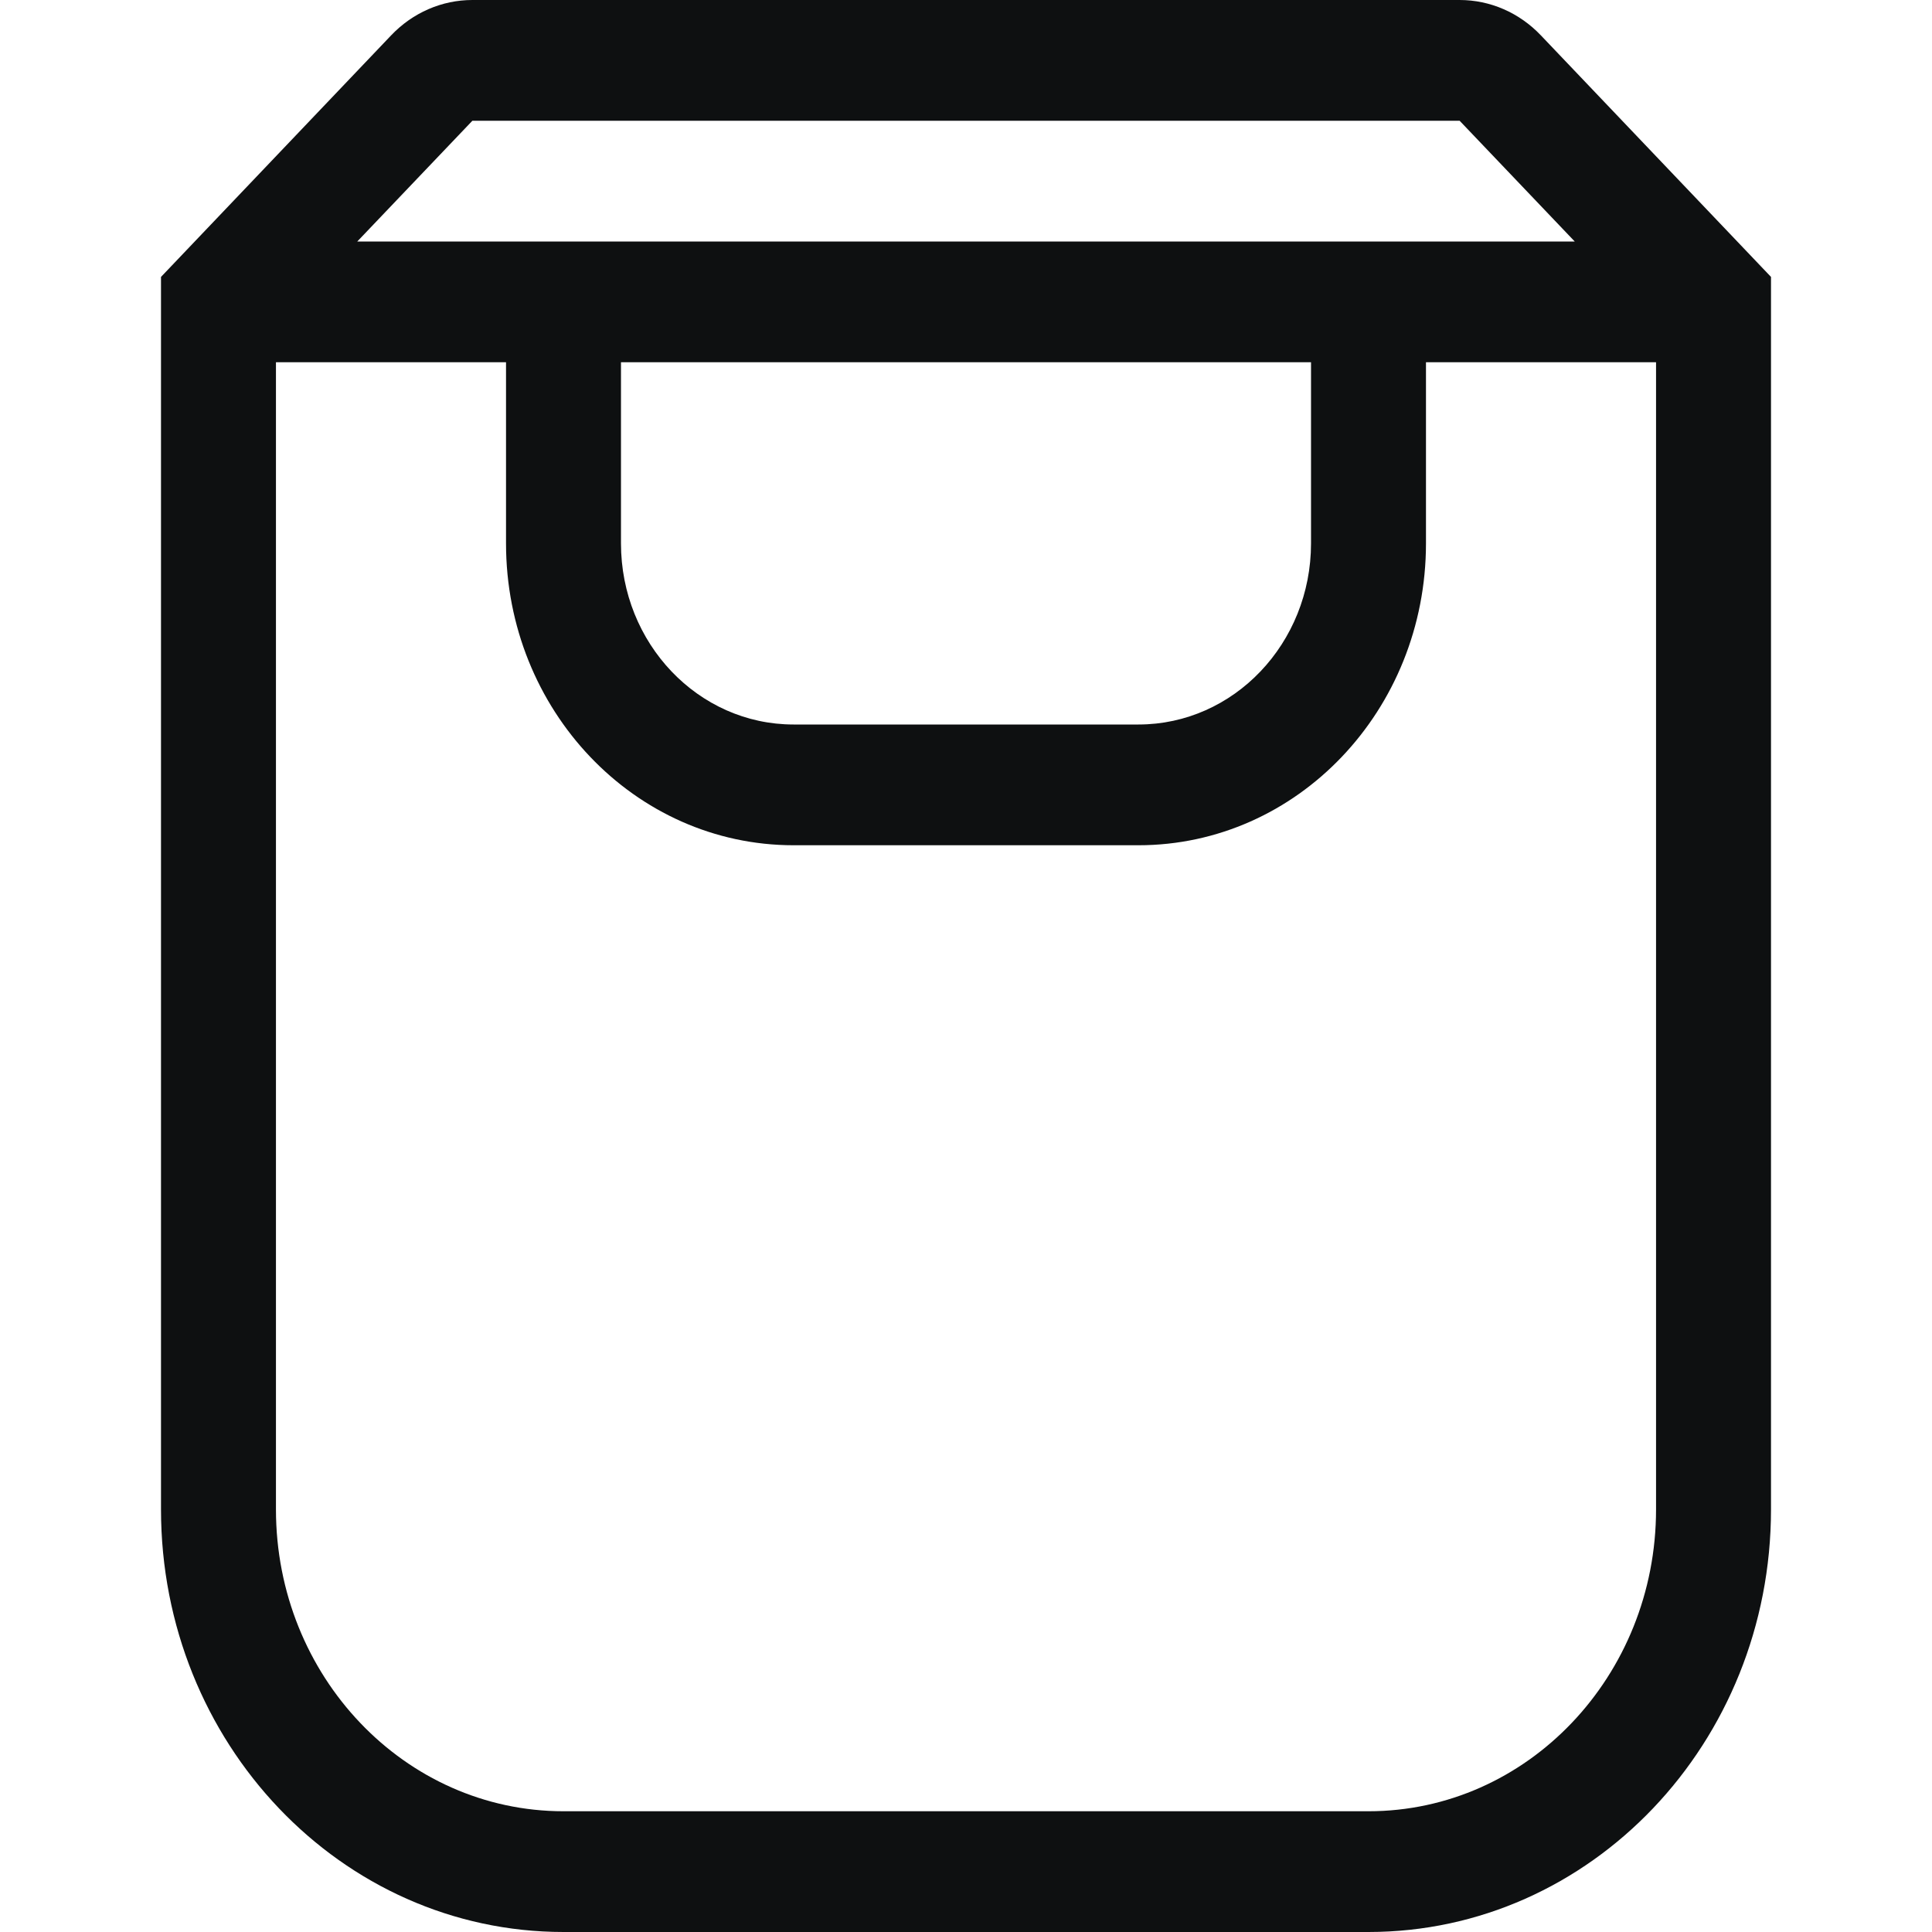<svg viewBox="0 0 12 12" fill="none" xmlns="http://www.w3.org/2000/svg">
<path fill-rule="evenodd" clip-rule="evenodd" d="M2.429 0.22C2.563 0.079 2.744 0 2.934 0H9.066C9.256 0 9.437 0.079 9.571 0.22L11 1.72V9.375C11 10.825 9.881 12 8.5 12H3.5C2.119 12 1 10.825 1 9.375V1.72L2.429 0.22ZM9.066 0.75H2.934L2.219 1.5H9.781L9.066 0.75ZM10.286 2.25H8.857V3.375C8.857 4.411 8.058 5.25 7.071 5.25H4.929C3.942 5.25 3.143 4.411 3.143 3.375V2.25H1.714V9.375C1.714 10.411 2.514 11.25 3.5 11.25H8.5C9.486 11.25 10.286 10.411 10.286 9.375V2.25ZM3.857 2.25V3.375C3.857 3.996 4.337 4.5 4.929 4.5H7.071C7.663 4.5 8.143 3.996 8.143 3.375V2.25H3.857Z" fill="#0E1011"/>
</svg>
